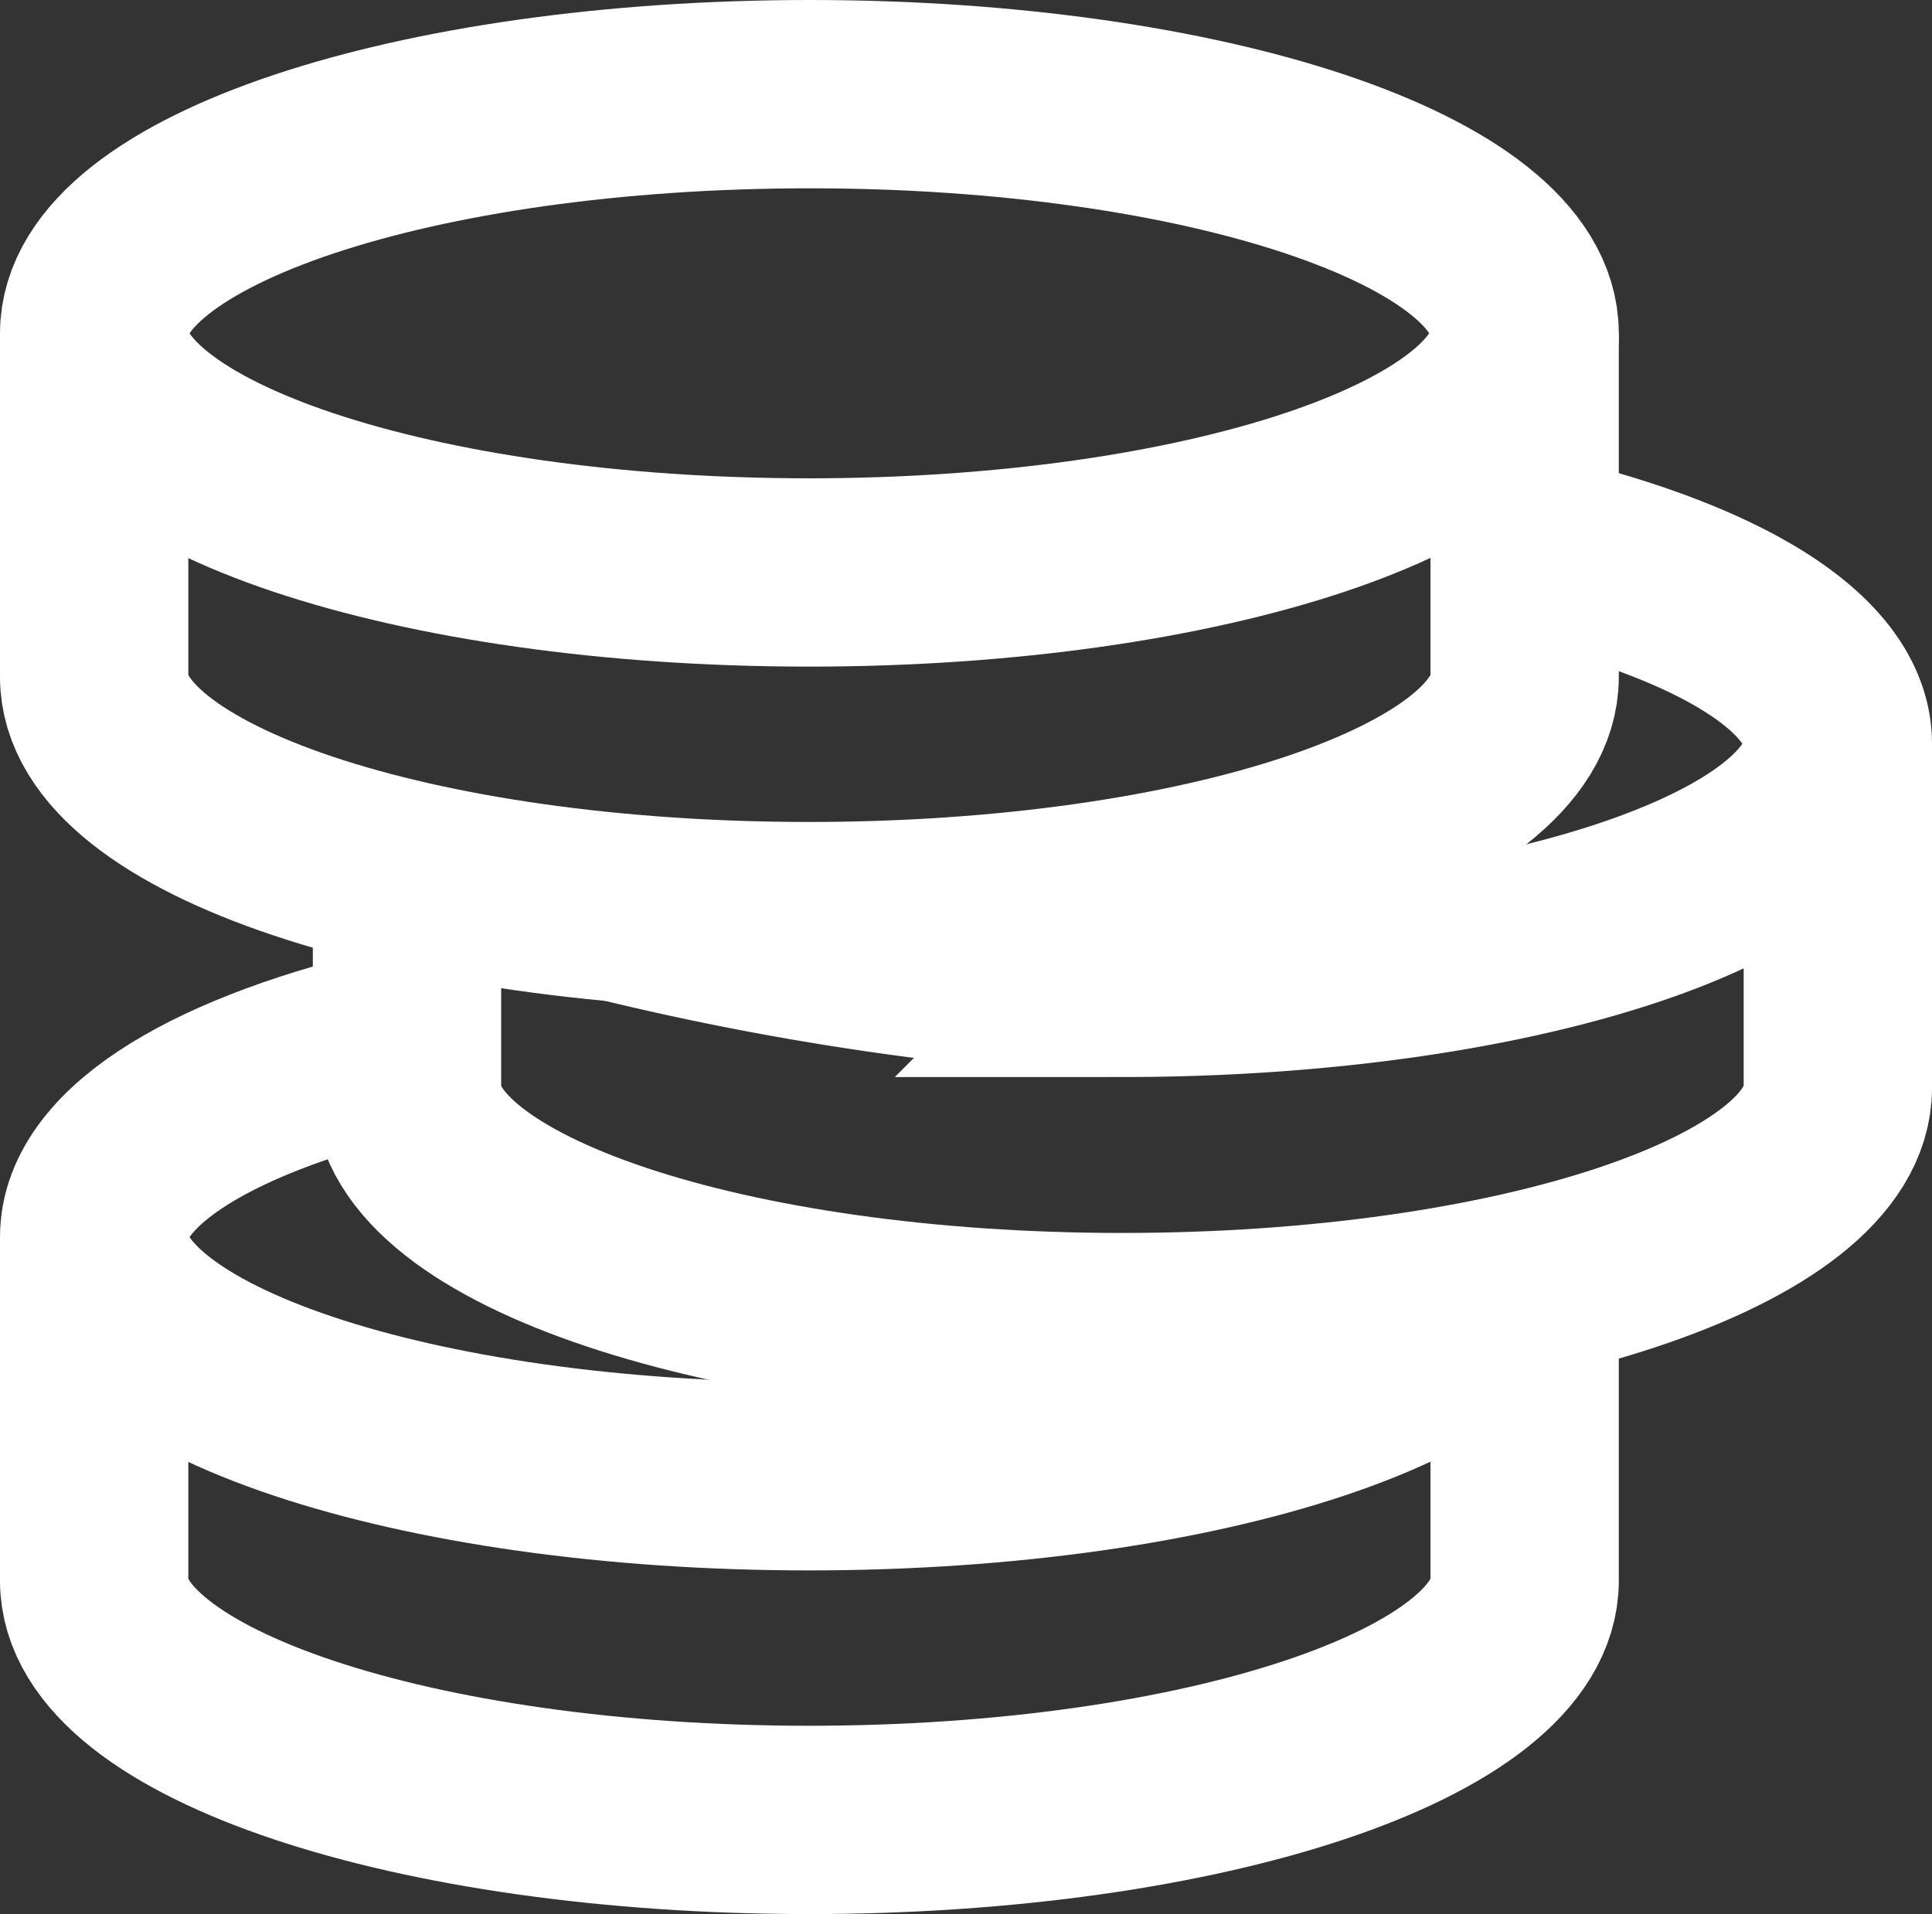 <svg xmlns="http://www.w3.org/2000/svg" xmlns:xlink="http://www.w3.org/1999/xlink" width="20.517" height="20.329" viewBox="0 0 20.517 20.329">
  <rect x="0" y="0" width="20.517" height="20.329" fill="#333333" stroke="none"/>
  <defs>
    <clipPath id="clip-path">
      <rect id="Retângulo_2222" data-name="Retângulo 2222" width="20.517" height="20.329" transform="translate(0 0)" fill="none"/>
    </clipPath>
  </defs>
  <g id="Grupo_34706" data-name="Grupo 34706" transform="translate(0 0)">
    <g id="Grupo_34706-2" data-name="Grupo 34706" clip-path="url(#clip-path)">
      <path id="Caminho_51558" data-name="Caminho 51558" d="M16.191,13.139c0,1.4-3.4,2.54-7.6,2.54S1,14.542,1,13.139c0-.873,1.318-1.644,3.325-2.1" fill="none" stroke="#fff" stroke-miterlimit="10" stroke-width="2"/>
      <path id="Caminho_51559" data-name="Caminho 51559" d="M16.191,13.139V16.79c0,1.4-3.4,2.539-7.6,2.539S1,18.192,1,16.79V13.139" fill="none" stroke="#fff" stroke-miterlimit="10" stroke-width="2"/>
      <path id="Caminho_51560" data-name="Caminho 51560" d="M16.192,5.8c2.007.457,3.325,1.227,3.325,2.1,0,1.4-3.4,2.539-7.6,2.539a29.77,29.77,0,0,1-5.375-.81" fill="none" stroke="#fff" stroke-miterlimit="10" stroke-width="2"/>
      <path id="Caminho_51561" data-name="Caminho 51561" d="M19.517,7.905v3.651c0,1.4-3.4,2.539-7.6,2.539s-7.595-1.137-7.595-2.539V9.291" fill="none" stroke="#fff" stroke-miterlimit="10" stroke-width="2"/>
      <path id="Caminho_51562" data-name="Caminho 51562" d="M16.191,3.54c0,1.4-3.4,2.54-7.6,2.54S1,4.943,1,3.54,4.4,1,8.6,1,16.191,2.137,16.191,3.54Z" fill="none" stroke="#fff" stroke-miterlimit="10" stroke-width="2"/>
      <path id="Caminho_51563" data-name="Caminho 51563" d="M16.191,3.54V7.191c0,1.4-3.4,2.539-7.6,2.539S1,8.593,1,7.191V3.54" fill="none" stroke="#fff" stroke-miterlimit="10" stroke-width="2"/>
    </g>
  </g>
</svg>
